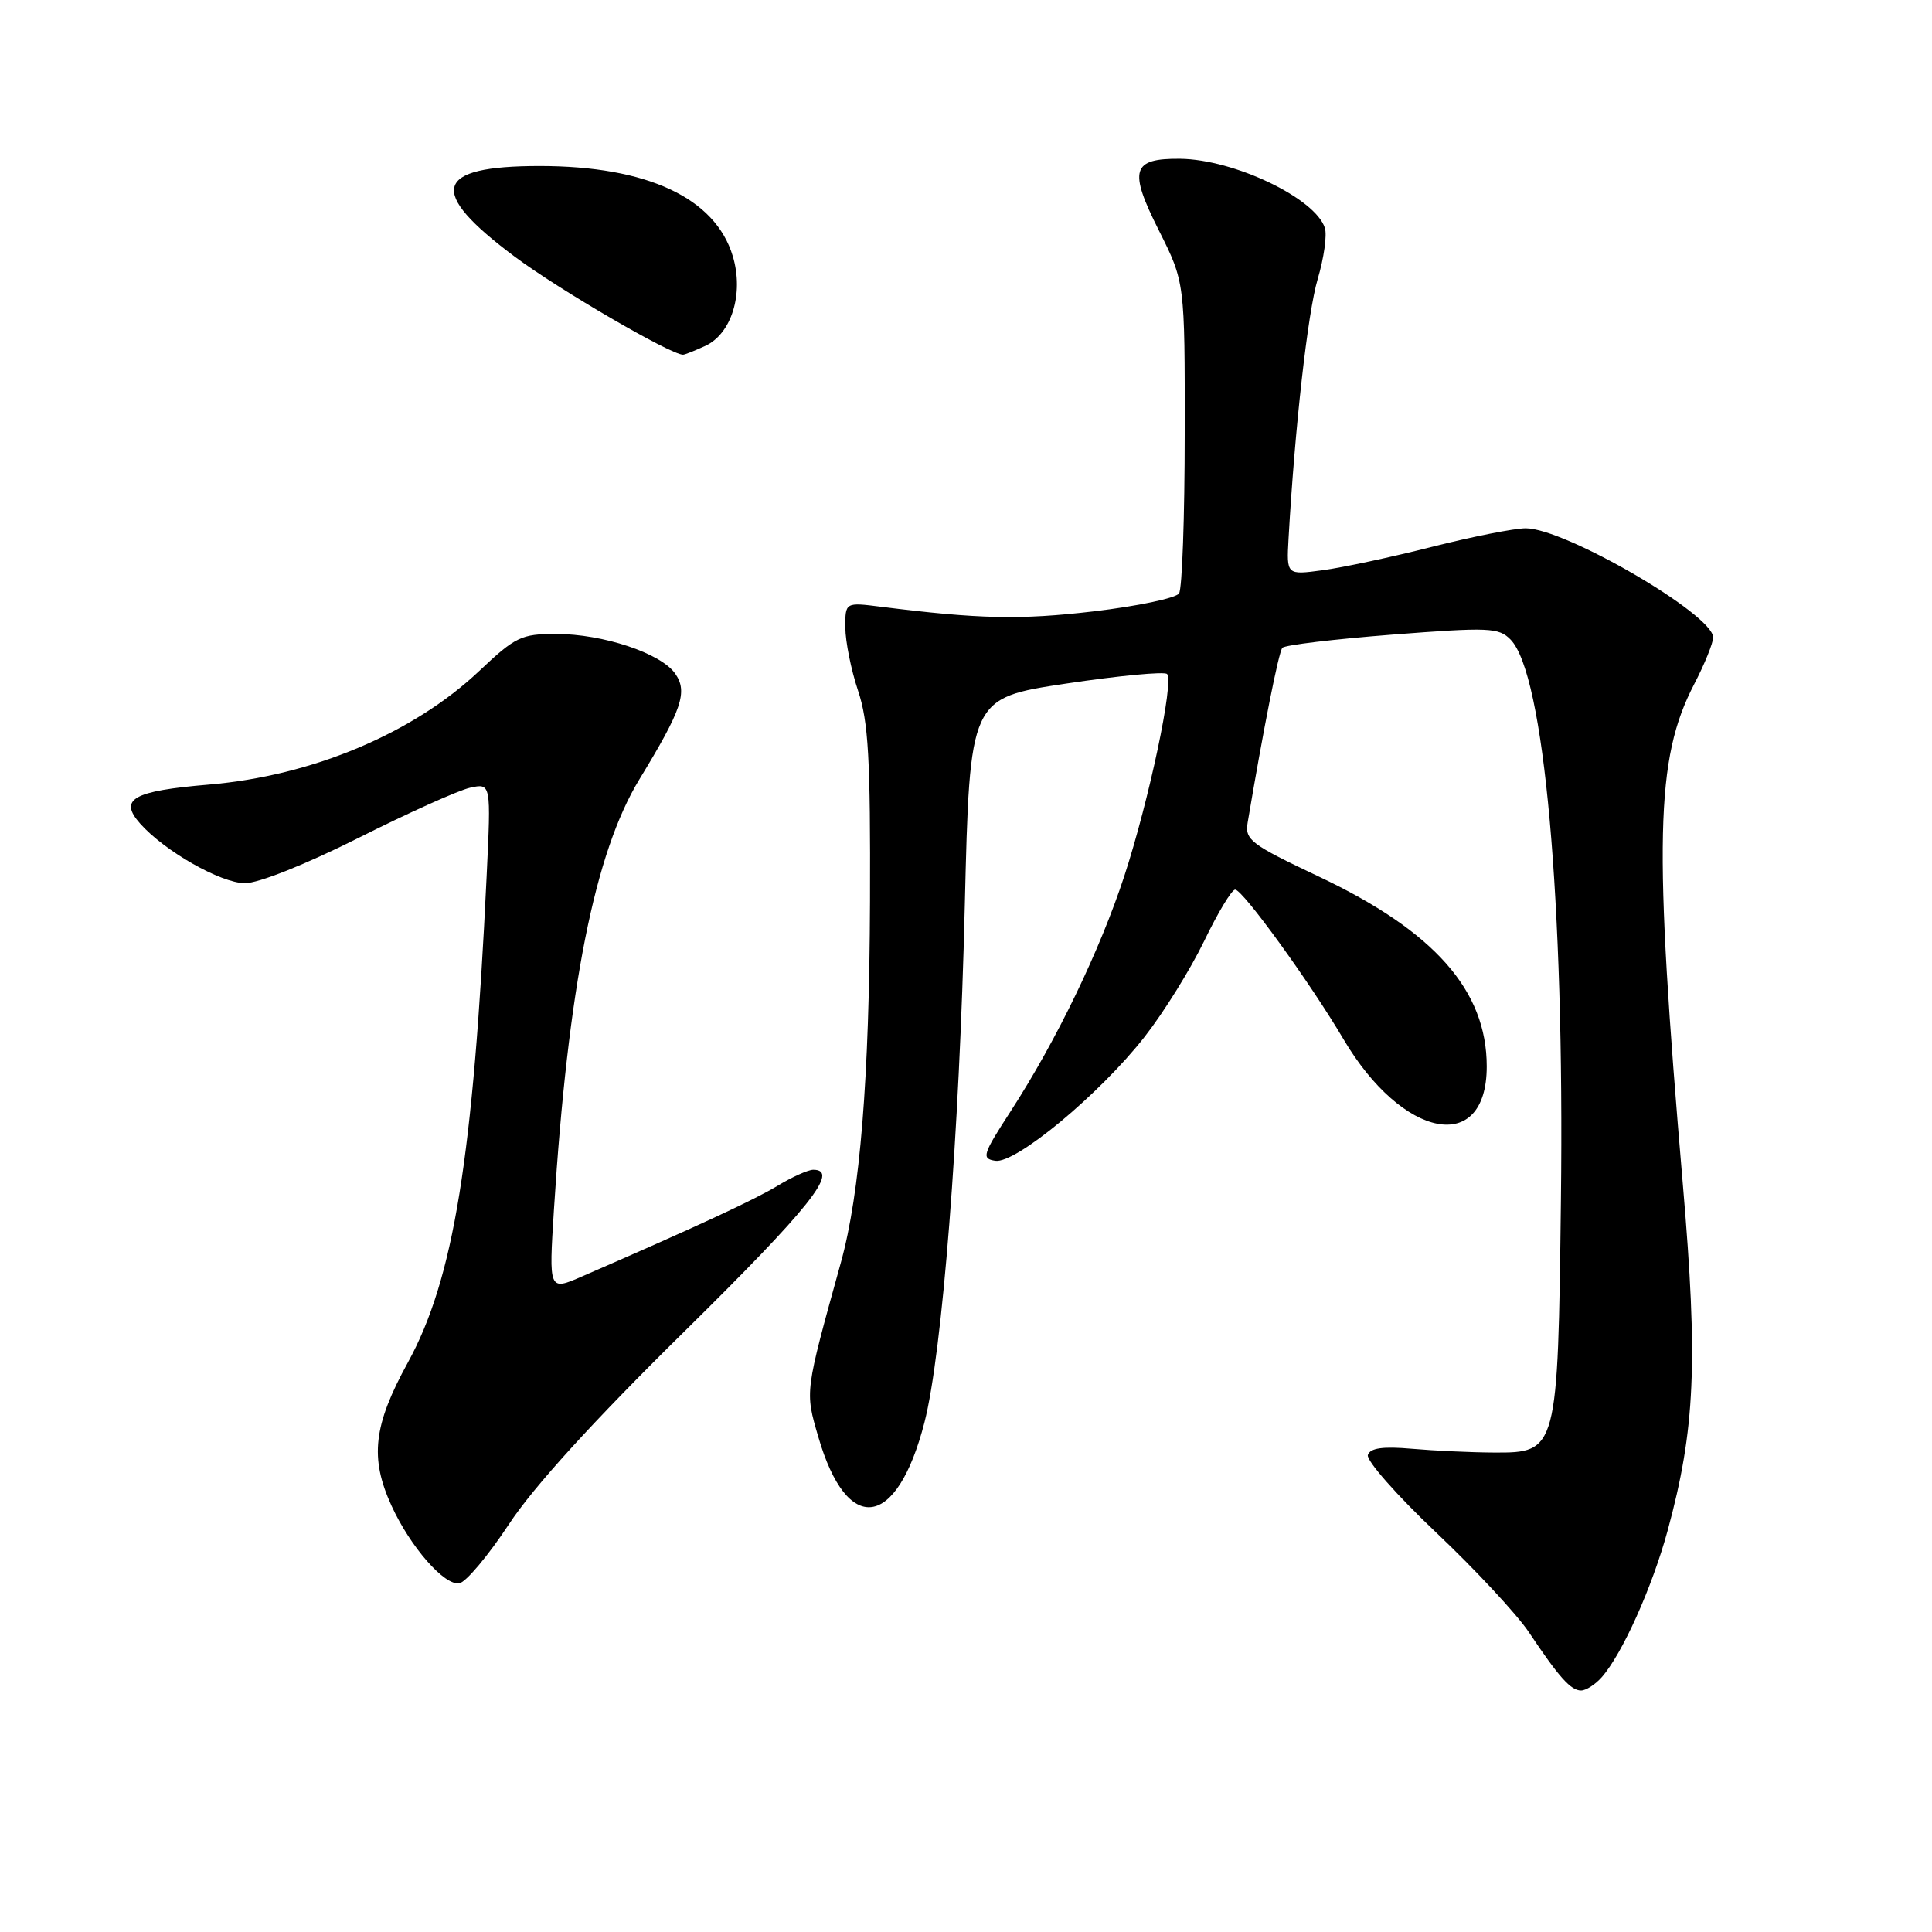<?xml version="1.0" encoding="UTF-8" standalone="no"?>
<!DOCTYPE svg PUBLIC "-//W3C//DTD SVG 1.1//EN" "http://www.w3.org/Graphics/SVG/1.1/DTD/svg11.dtd" >
<svg xmlns="http://www.w3.org/2000/svg" xmlns:xlink="http://www.w3.org/1999/xlink" version="1.1" viewBox="0 0 256 256">
 <g >
 <path fill="currentColor"
d=" M 212.23 222.25 C 214.95 219.17 218.92 210.33 220.97 202.81 C 224.62 189.39 225.01 180.57 222.99 157.00 C 219.10 111.47 219.34 100.58 224.48 90.67 C 225.87 88.00 227.00 85.20 227.00 84.46 C 227.00 81.43 207.37 70.00 202.17 70.00 C 200.68 70.00 195.08 71.11 189.74 72.46 C 184.40 73.82 177.88 75.21 175.25 75.56 C 170.47 76.20 170.47 76.20 170.74 71.35 C 171.58 56.57 173.28 41.43 174.60 36.98 C 175.43 34.19 175.86 31.14 175.55 30.20 C 174.28 26.26 163.52 21.12 156.37 21.04 C 149.98 20.98 149.52 22.51 153.54 30.50 C 157.00 37.39 157.00 37.39 156.98 57.44 C 156.98 68.47 156.64 78.01 156.23 78.63 C 155.83 79.25 150.73 80.32 144.91 81.01 C 135.18 82.15 129.74 82.03 116.75 80.40 C 112.00 79.80 112.00 79.80 112.01 83.15 C 112.02 84.99 112.77 88.75 113.69 91.50 C 115.07 95.62 115.35 100.53 115.28 119.50 C 115.19 142.97 113.97 158.09 111.41 167.33 C 106.61 184.65 106.66 184.31 108.43 190.40 C 112.25 203.55 118.84 202.65 122.49 188.50 C 124.86 179.30 127.12 150.45 127.84 120.00 C 128.50 92.50 128.50 92.50 141.25 90.58 C 148.26 89.53 154.29 88.96 154.64 89.31 C 155.59 90.26 152.25 106.07 148.98 116.07 C 145.75 125.93 140.01 137.83 133.96 147.18 C 130.19 153.00 130.02 153.52 131.88 153.81 C 134.58 154.23 145.73 144.97 151.66 137.39 C 154.20 134.15 157.74 128.44 159.55 124.71 C 161.35 120.97 163.20 117.90 163.66 117.88 C 164.64 117.84 173.59 130.19 178.00 137.67 C 185.85 150.97 197.00 153.10 197.00 141.31 C 197.00 131.24 190.06 123.39 174.77 116.16 C 165.72 111.88 164.94 111.29 165.32 109.00 C 167.40 96.64 169.43 86.38 169.92 85.84 C 170.24 85.47 176.79 84.69 184.48 84.09 C 197.31 83.10 198.59 83.15 200.16 84.75 C 204.61 89.32 207.31 119.33 206.83 159.00 C 206.43 192.27 206.37 192.51 197.98 192.47 C 194.97 192.46 190.07 192.23 187.09 191.97 C 183.23 191.63 181.56 191.87 181.25 192.79 C 181.01 193.50 185.06 198.11 190.26 203.03 C 195.46 207.95 200.99 213.90 202.56 216.24 C 206.58 222.26 208.14 224.00 209.50 224.00 C 210.15 224.00 211.38 223.21 212.23 222.25 Z  M 67.42 201.99 C 70.67 197.04 78.57 188.36 90.67 176.44 C 107.32 160.03 111.33 154.99 107.75 155.00 C 107.06 155.01 104.95 155.96 103.05 157.11 C 100.01 158.96 92.28 162.55 77.11 169.14 C 72.72 171.05 72.72 171.05 73.40 160.27 C 75.26 130.82 78.81 112.98 84.72 103.27 C 90.37 94.00 91.16 91.67 89.46 89.25 C 87.57 86.55 79.90 84.00 73.67 84.00 C 69.08 84.00 68.29 84.38 63.52 88.89 C 54.78 97.16 41.38 102.80 27.70 103.96 C 17.59 104.81 15.70 105.89 18.57 109.13 C 21.81 112.78 29.22 117.00 32.45 117.03 C 34.23 117.04 40.49 114.55 47.50 111.03 C 54.10 107.71 60.75 104.72 62.28 104.38 C 65.07 103.77 65.07 103.77 64.48 116.13 C 62.71 153.44 60.11 169.48 54.04 180.55 C 49.47 188.87 48.98 193.17 51.87 199.50 C 54.36 204.96 58.91 210.16 60.88 209.79 C 61.77 209.61 64.71 206.10 67.42 201.99 Z  M 93.42 45.85 C 96.94 44.25 98.59 38.91 97.10 33.95 C 94.79 26.22 85.74 22.00 71.51 22.00 C 57.45 22.00 56.55 25.32 68.23 34.03 C 74.09 38.40 88.86 47.00 90.51 47.00 C 90.73 47.00 92.04 46.48 93.42 45.85 Z "/>
</g>
</svg>
